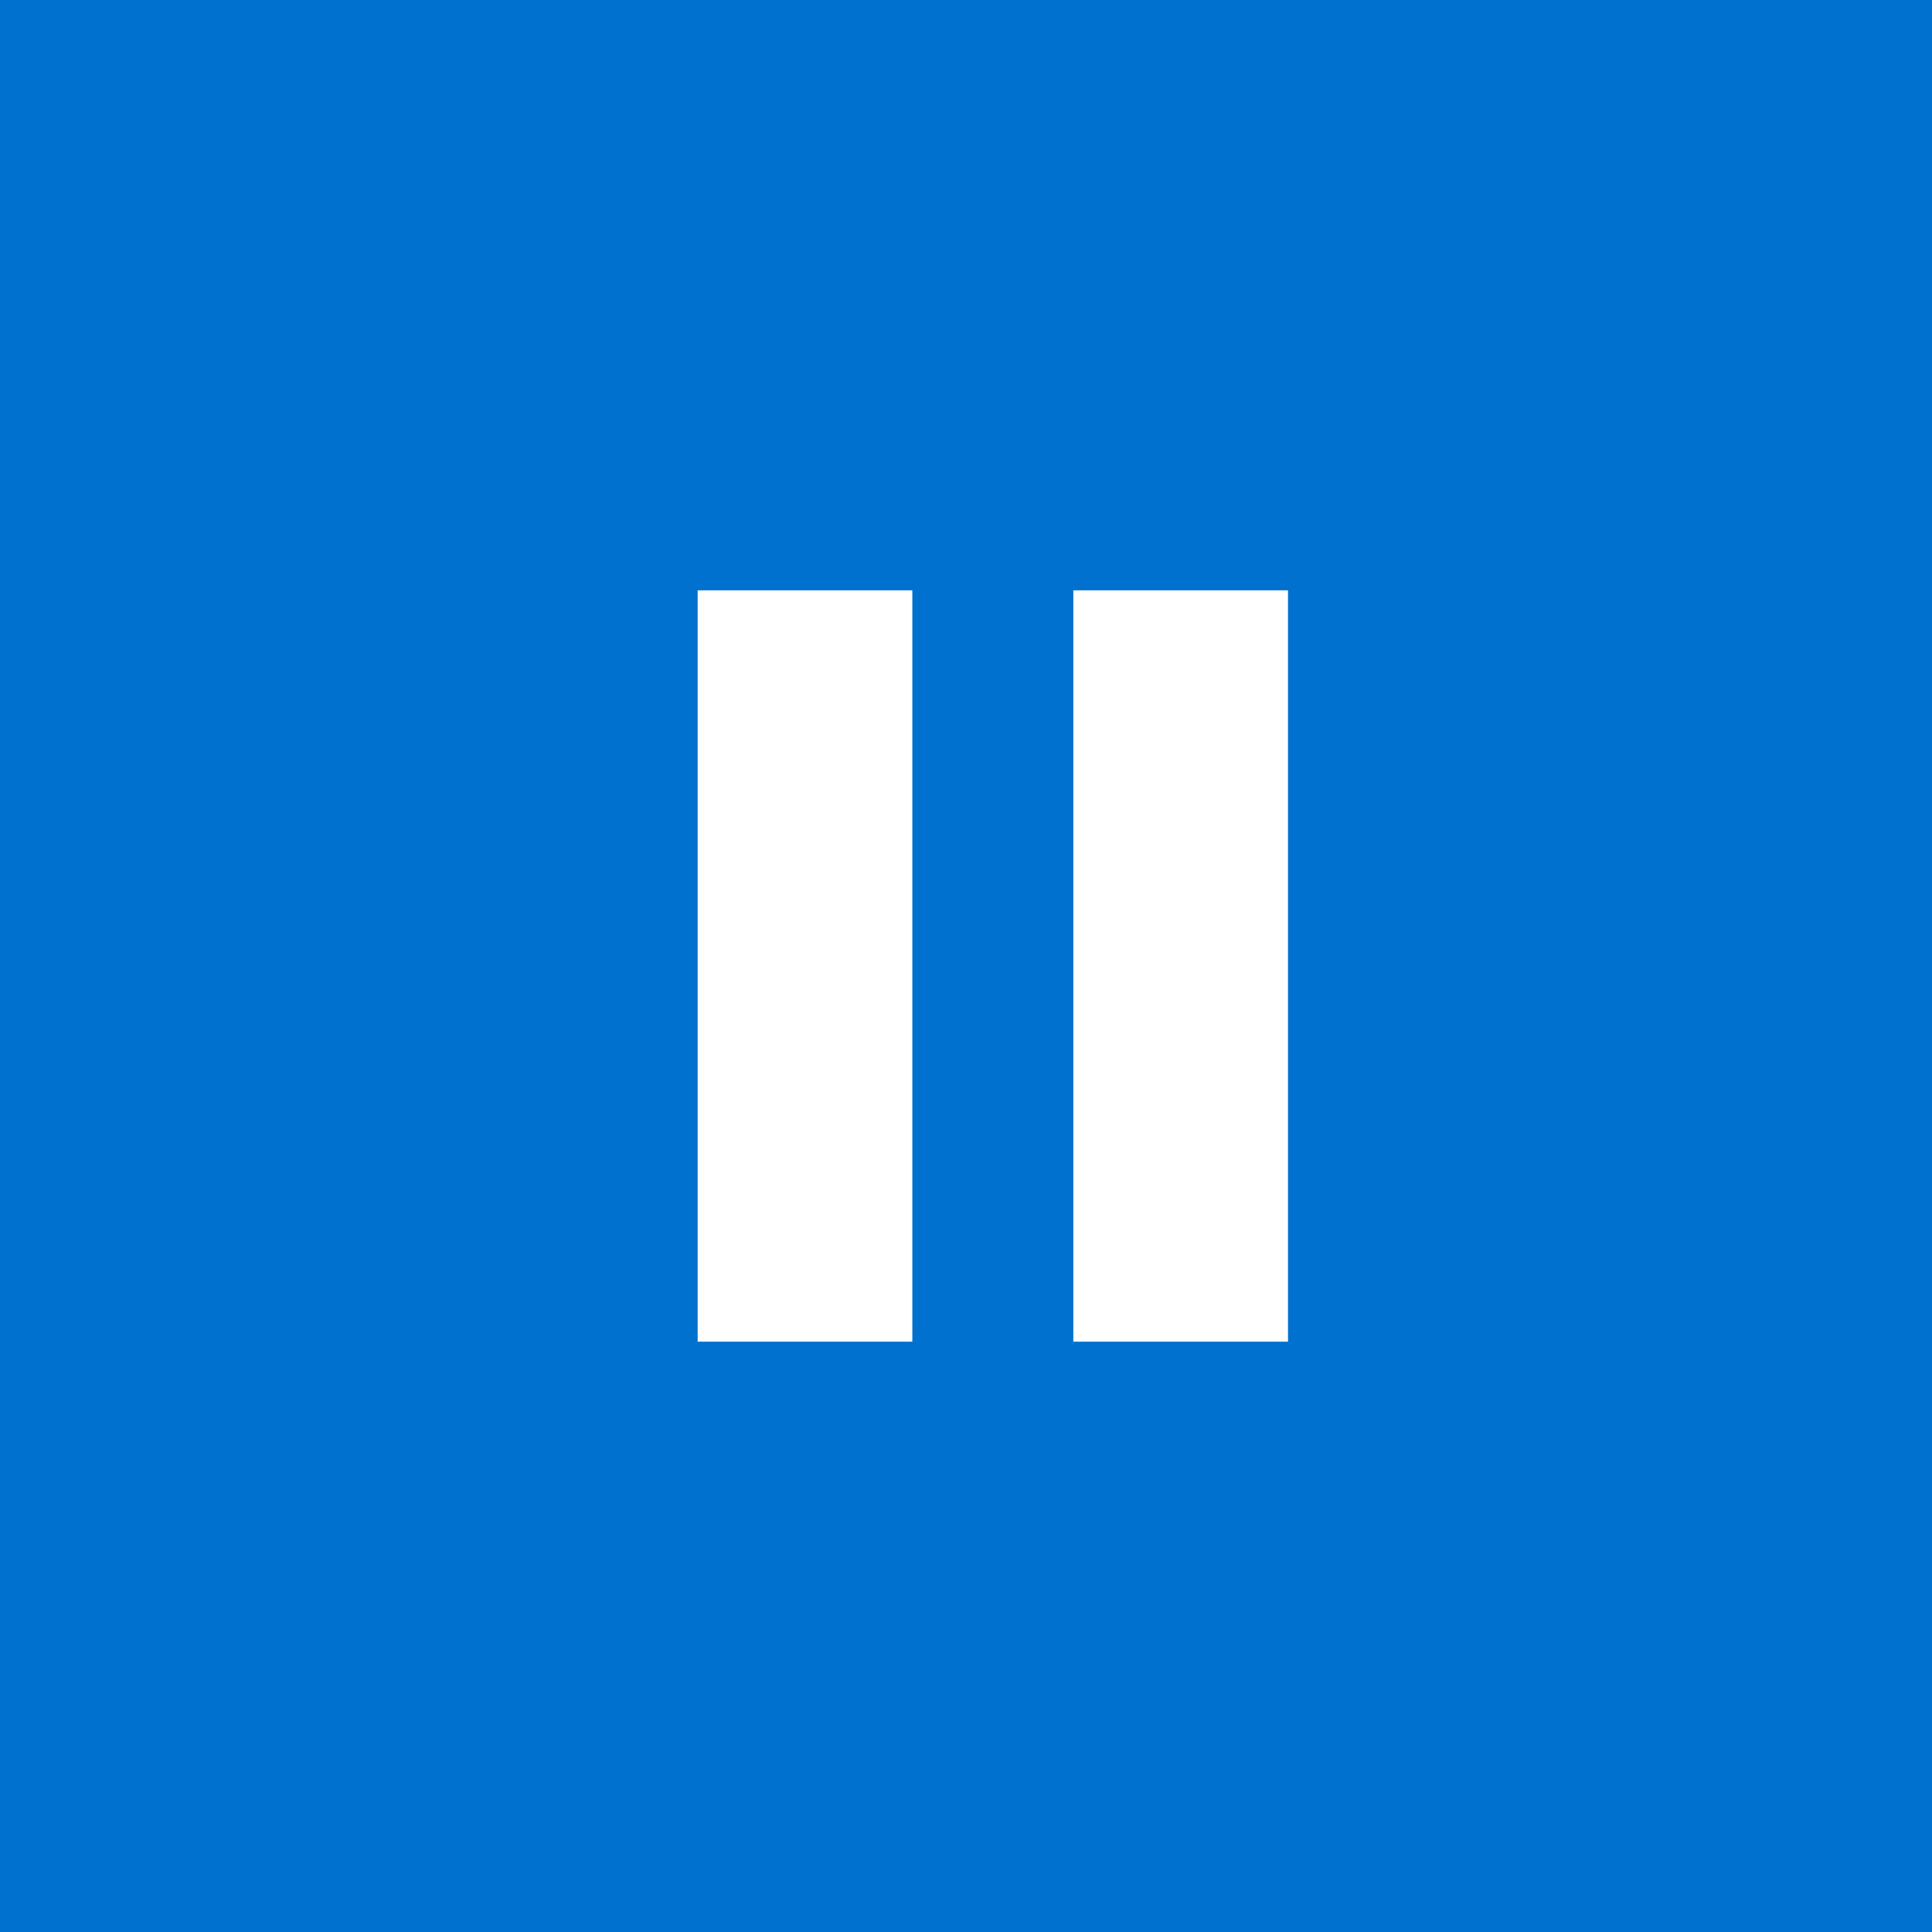 <svg width="36" height="36" viewBox="0 0 36 36" fill="none" xmlns="http://www.w3.org/2000/svg">
<rect width="36" height="36" fill="#0071CE"/>
<rect x="13" y="11" width="4" height="14" fill="white"/>
<rect x="20" y="11" width="4" height="14" fill="white"/>
</svg>
